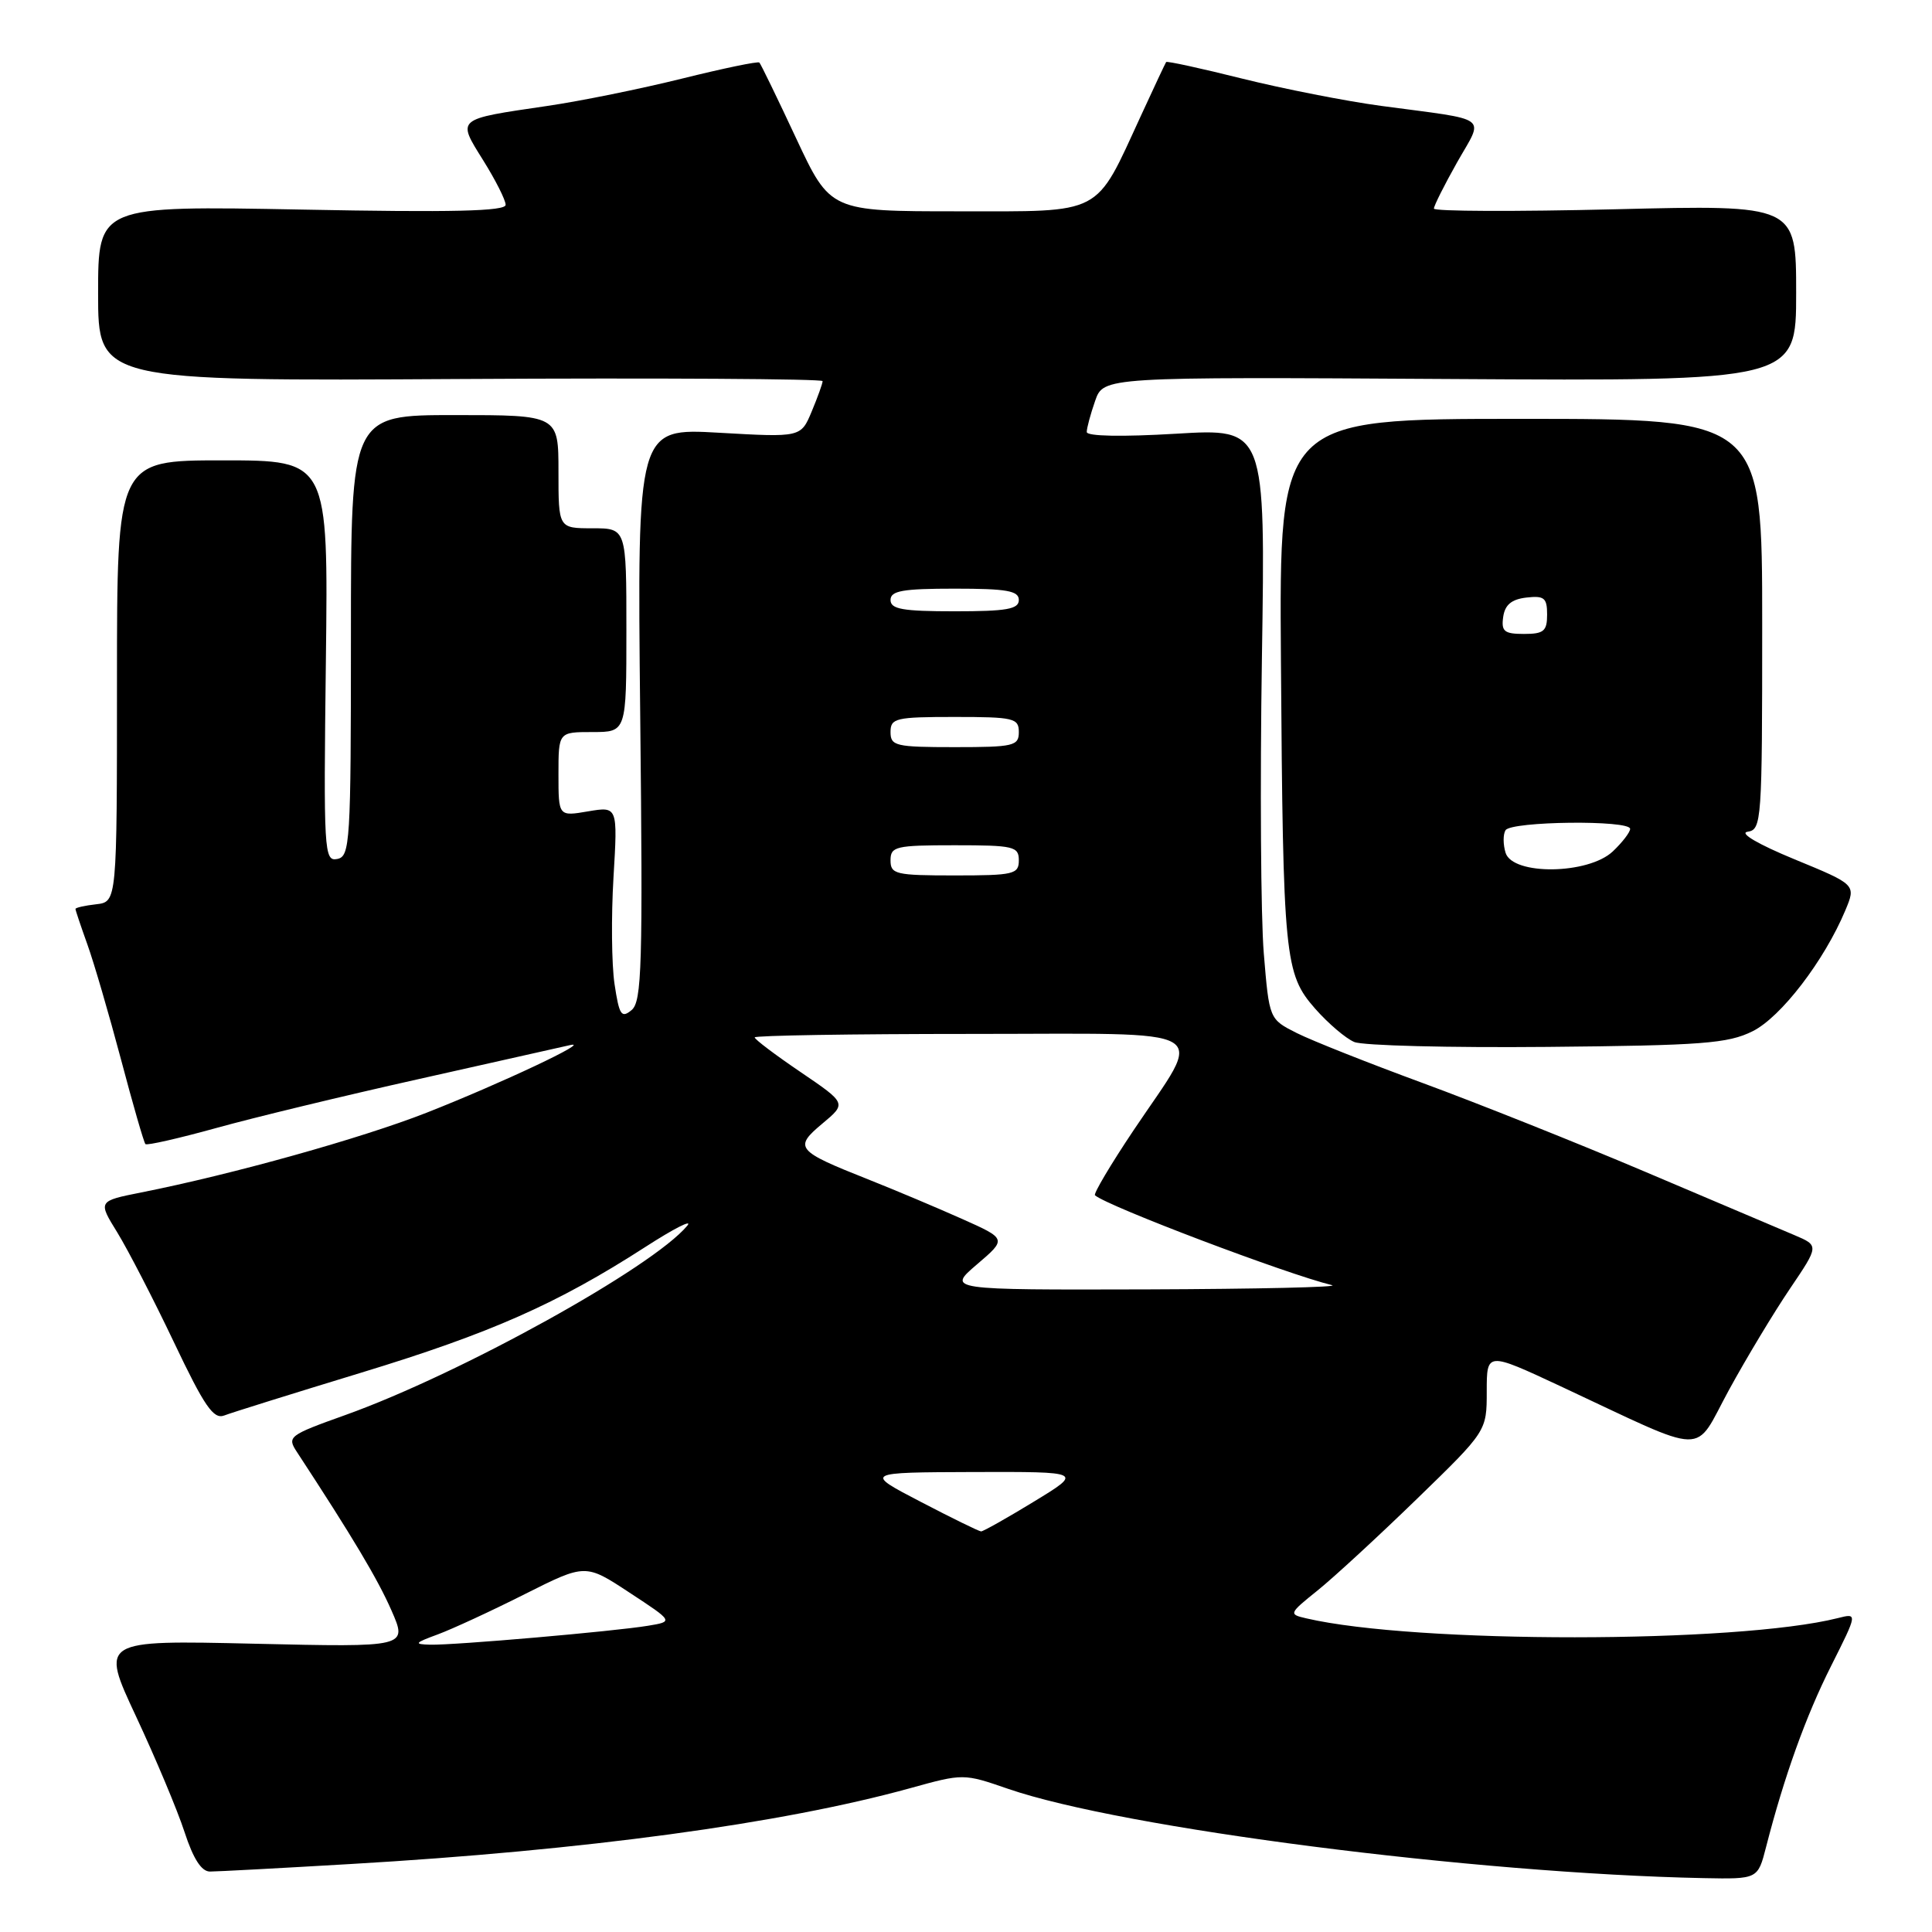 <?xml version="1.0" encoding="UTF-8" standalone="no"?>
<!DOCTYPE svg PUBLIC "-//W3C//DTD SVG 1.1//EN" "http://www.w3.org/Graphics/SVG/1.1/DTD/svg11.dtd" >
<svg xmlns="http://www.w3.org/2000/svg" xmlns:xlink="http://www.w3.org/1999/xlink" version="1.1" viewBox="0 0 256 256">
 <g >
 <path fill="currentColor"
d=" M 234.01 244.75 C 236.41 235.40 239.29 227.37 242.64 220.73 C 246.15 213.74 246.15 213.74 243.51 214.41 C 230.07 217.78 187.52 217.80 173.09 214.44 C 170.74 213.90 170.77 213.81 174.59 210.74 C 176.74 209.01 182.66 203.55 187.75 198.61 C 197.00 189.63 197.00 189.63 197.00 184.37 C 197.00 179.12 197.00 179.12 206.75 183.67 C 226.75 193.02 224.30 192.96 229.09 184.19 C 231.40 179.96 235.04 173.92 237.17 170.77 C 241.04 165.05 241.04 165.05 237.77 163.66 C 235.97 162.89 227.07 159.12 218.00 155.27 C 208.93 151.42 195.65 146.13 188.50 143.50 C 181.35 140.87 173.85 137.90 171.84 136.89 C 168.18 135.05 168.18 135.05 167.46 126.34 C 167.06 121.55 166.95 103.93 167.21 87.19 C 167.68 56.76 167.68 56.76 155.84 57.47 C 148.63 57.90 144.00 57.81 144.00 57.24 C 144.00 56.72 144.50 54.87 145.11 53.12 C 146.22 49.94 146.22 49.94 192.11 50.22 C 238.00 50.50 238.00 50.50 238.00 38.82 C 238.00 27.14 238.00 27.14 214.00 27.73 C 200.80 28.05 190.00 28.01 190.00 27.64 C 190.00 27.27 191.38 24.52 193.07 21.52 C 196.64 15.21 197.70 16.00 183.00 14.03 C 178.32 13.40 170.05 11.77 164.61 10.42 C 159.17 9.06 154.63 8.07 154.52 8.22 C 154.41 8.38 152.91 11.57 151.19 15.31 C 145.02 28.70 146.36 28.00 126.94 28.00 C 110.02 28.00 110.02 28.00 105.49 18.32 C 103.00 12.99 100.81 8.48 100.62 8.29 C 100.44 8.10 95.83 9.06 90.39 10.41 C 84.95 11.76 76.90 13.40 72.50 14.04 C 60.33 15.83 60.54 15.65 64.03 21.25 C 65.66 23.86 67.00 26.51 67.00 27.14 C 67.00 27.99 59.95 28.16 40.00 27.77 C 13.00 27.26 13.00 27.26 13.00 38.88 C 13.00 50.50 13.00 50.50 61.00 50.22 C 87.40 50.07 109.00 50.20 109.00 50.50 C 109.00 50.81 108.35 52.62 107.56 54.51 C 106.12 57.96 106.12 57.96 95.27 57.34 C 84.43 56.72 84.43 56.72 84.83 94.64 C 85.19 127.97 85.05 132.71 83.69 133.84 C 82.34 134.96 82.05 134.52 81.43 130.40 C 81.04 127.81 80.98 121.44 81.29 116.27 C 81.85 106.85 81.85 106.85 77.92 107.51 C 74.00 108.18 74.00 108.18 74.00 102.59 C 74.00 97.00 74.00 97.00 78.50 97.00 C 83.00 97.00 83.00 97.00 83.00 83.50 C 83.00 70.00 83.00 70.00 78.50 70.00 C 74.00 70.00 74.00 70.00 74.00 62.50 C 74.00 55.00 74.00 55.00 60.25 55.00 C 46.50 55.00 46.50 55.00 46.50 84.23 C 46.50 111.73 46.39 113.49 44.68 113.82 C 42.94 114.16 42.87 112.88 43.18 87.59 C 43.50 61.00 43.50 61.00 29.50 61.00 C 15.50 61.00 15.50 61.00 15.50 90.25 C 15.50 119.50 15.50 119.50 12.75 119.82 C 11.24 119.99 10.00 120.27 10.00 120.44 C 10.00 120.61 10.71 122.72 11.57 125.12 C 12.44 127.53 14.44 134.39 16.03 140.37 C 17.61 146.35 19.07 151.40 19.27 151.60 C 19.47 151.80 23.65 150.85 28.57 149.49 C 33.48 148.12 45.60 145.19 55.50 142.98 C 65.40 140.76 74.40 138.74 75.50 138.49 C 78.71 137.75 66.30 143.60 56.50 147.45 C 47.85 150.84 30.83 155.60 18.74 158.00 C 12.97 159.15 12.97 159.15 15.55 163.32 C 16.96 165.62 20.34 172.16 23.05 177.86 C 27.09 186.36 28.29 188.10 29.71 187.56 C 30.66 187.19 38.83 184.64 47.85 181.89 C 65.01 176.66 73.81 172.77 85.48 165.25 C 89.32 162.77 91.83 161.50 91.07 162.41 C 86.48 167.94 60.98 182.06 45.73 187.51 C 38.26 190.18 38.01 190.37 39.34 192.39 C 46.73 203.68 50.05 209.24 51.87 213.39 C 54.01 218.27 54.01 218.27 33.65 217.80 C 13.30 217.33 13.30 217.33 18.02 227.42 C 20.61 232.96 23.51 239.86 24.45 242.75 C 25.61 246.31 26.70 248.00 27.83 247.99 C 28.75 247.99 37.15 247.54 46.50 246.99 C 77.43 245.19 103.56 241.65 120.58 236.95 C 127.65 234.99 127.67 234.99 133.58 237.03 C 148.72 242.25 195.45 248.25 225.71 248.86 C 232.92 249.00 232.92 249.00 234.01 244.75 Z  M 232.22 136.65 C 235.99 134.78 241.72 127.30 244.52 120.62 C 245.94 117.22 245.94 117.22 237.78 113.86 C 232.95 111.87 230.41 110.38 231.56 110.21 C 233.43 109.94 233.50 108.89 233.50 82.71 C 233.50 55.50 233.50 55.50 201.50 55.50 C 169.50 55.50 169.50 55.50 169.73 87.50 C 170.01 127.02 170.21 129.03 174.27 133.66 C 175.99 135.61 178.32 137.60 179.45 138.07 C 180.58 138.55 192.07 138.84 205.00 138.72 C 225.57 138.53 228.96 138.27 232.22 136.65 Z  M 58.00 216.57 C 59.92 215.86 65.12 213.46 69.54 211.23 C 77.58 207.19 77.58 207.19 83.41 211.03 C 89.25 214.86 89.25 214.86 85.87 215.42 C 81.36 216.17 60.15 218.01 57.00 217.93 C 54.80 217.87 54.92 217.70 58.00 216.57 Z  M 122.00 199.00 C 114.50 195.10 114.50 195.10 129.00 195.05 C 143.50 195.01 143.50 195.01 137.00 198.97 C 133.43 201.15 130.28 202.92 130.00 202.92 C 129.72 202.91 126.12 201.15 122.00 199.00 Z  M 129.45 167.54 C 133.41 164.16 133.41 164.16 127.45 161.50 C 124.18 160.04 118.58 157.68 115.00 156.26 C 105.49 152.49 105.15 152.07 108.97 148.88 C 112.18 146.20 112.18 146.20 106.09 142.06 C 102.74 139.79 100.00 137.72 100.00 137.46 C 100.00 137.21 112.86 137.00 128.57 137.00 C 161.77 137.00 159.61 135.73 150.21 149.76 C 147.17 154.30 144.87 158.18 145.09 158.38 C 146.73 159.83 170.48 168.83 176.50 170.29 C 177.60 170.55 166.57 170.80 152.00 170.85 C 125.50 170.92 125.50 170.92 129.45 167.54 Z  M 118.00 114.00 C 118.00 112.16 118.67 112.00 126.50 112.00 C 134.33 112.00 135.00 112.16 135.00 114.00 C 135.00 115.84 134.33 116.00 126.50 116.00 C 118.67 116.00 118.00 115.84 118.00 114.00 Z  M 118.00 97.00 C 118.00 95.16 118.67 95.00 126.50 95.00 C 134.33 95.00 135.00 95.16 135.00 97.00 C 135.00 98.84 134.33 99.00 126.50 99.00 C 118.67 99.00 118.00 98.84 118.00 97.00 Z  M 118.00 79.50 C 118.00 78.28 119.61 78.00 126.50 78.00 C 133.39 78.00 135.00 78.28 135.00 79.50 C 135.00 80.72 133.39 81.00 126.50 81.00 C 119.61 81.00 118.00 80.72 118.00 79.50 Z  M 199.50 113.01 C 199.16 111.91 199.15 110.56 199.49 110.01 C 200.24 108.81 216.00 108.63 216.00 109.83 C 216.00 110.28 214.96 111.63 213.69 112.83 C 210.43 115.88 200.46 116.01 199.50 113.01 Z  M 199.18 81.75 C 199.41 80.14 200.28 79.41 202.25 79.18 C 204.62 78.91 205.00 79.22 205.00 81.43 C 205.00 83.63 204.56 84.00 201.93 84.00 C 199.32 84.00 198.91 83.66 199.18 81.75 Z "/>
</g>
</svg>